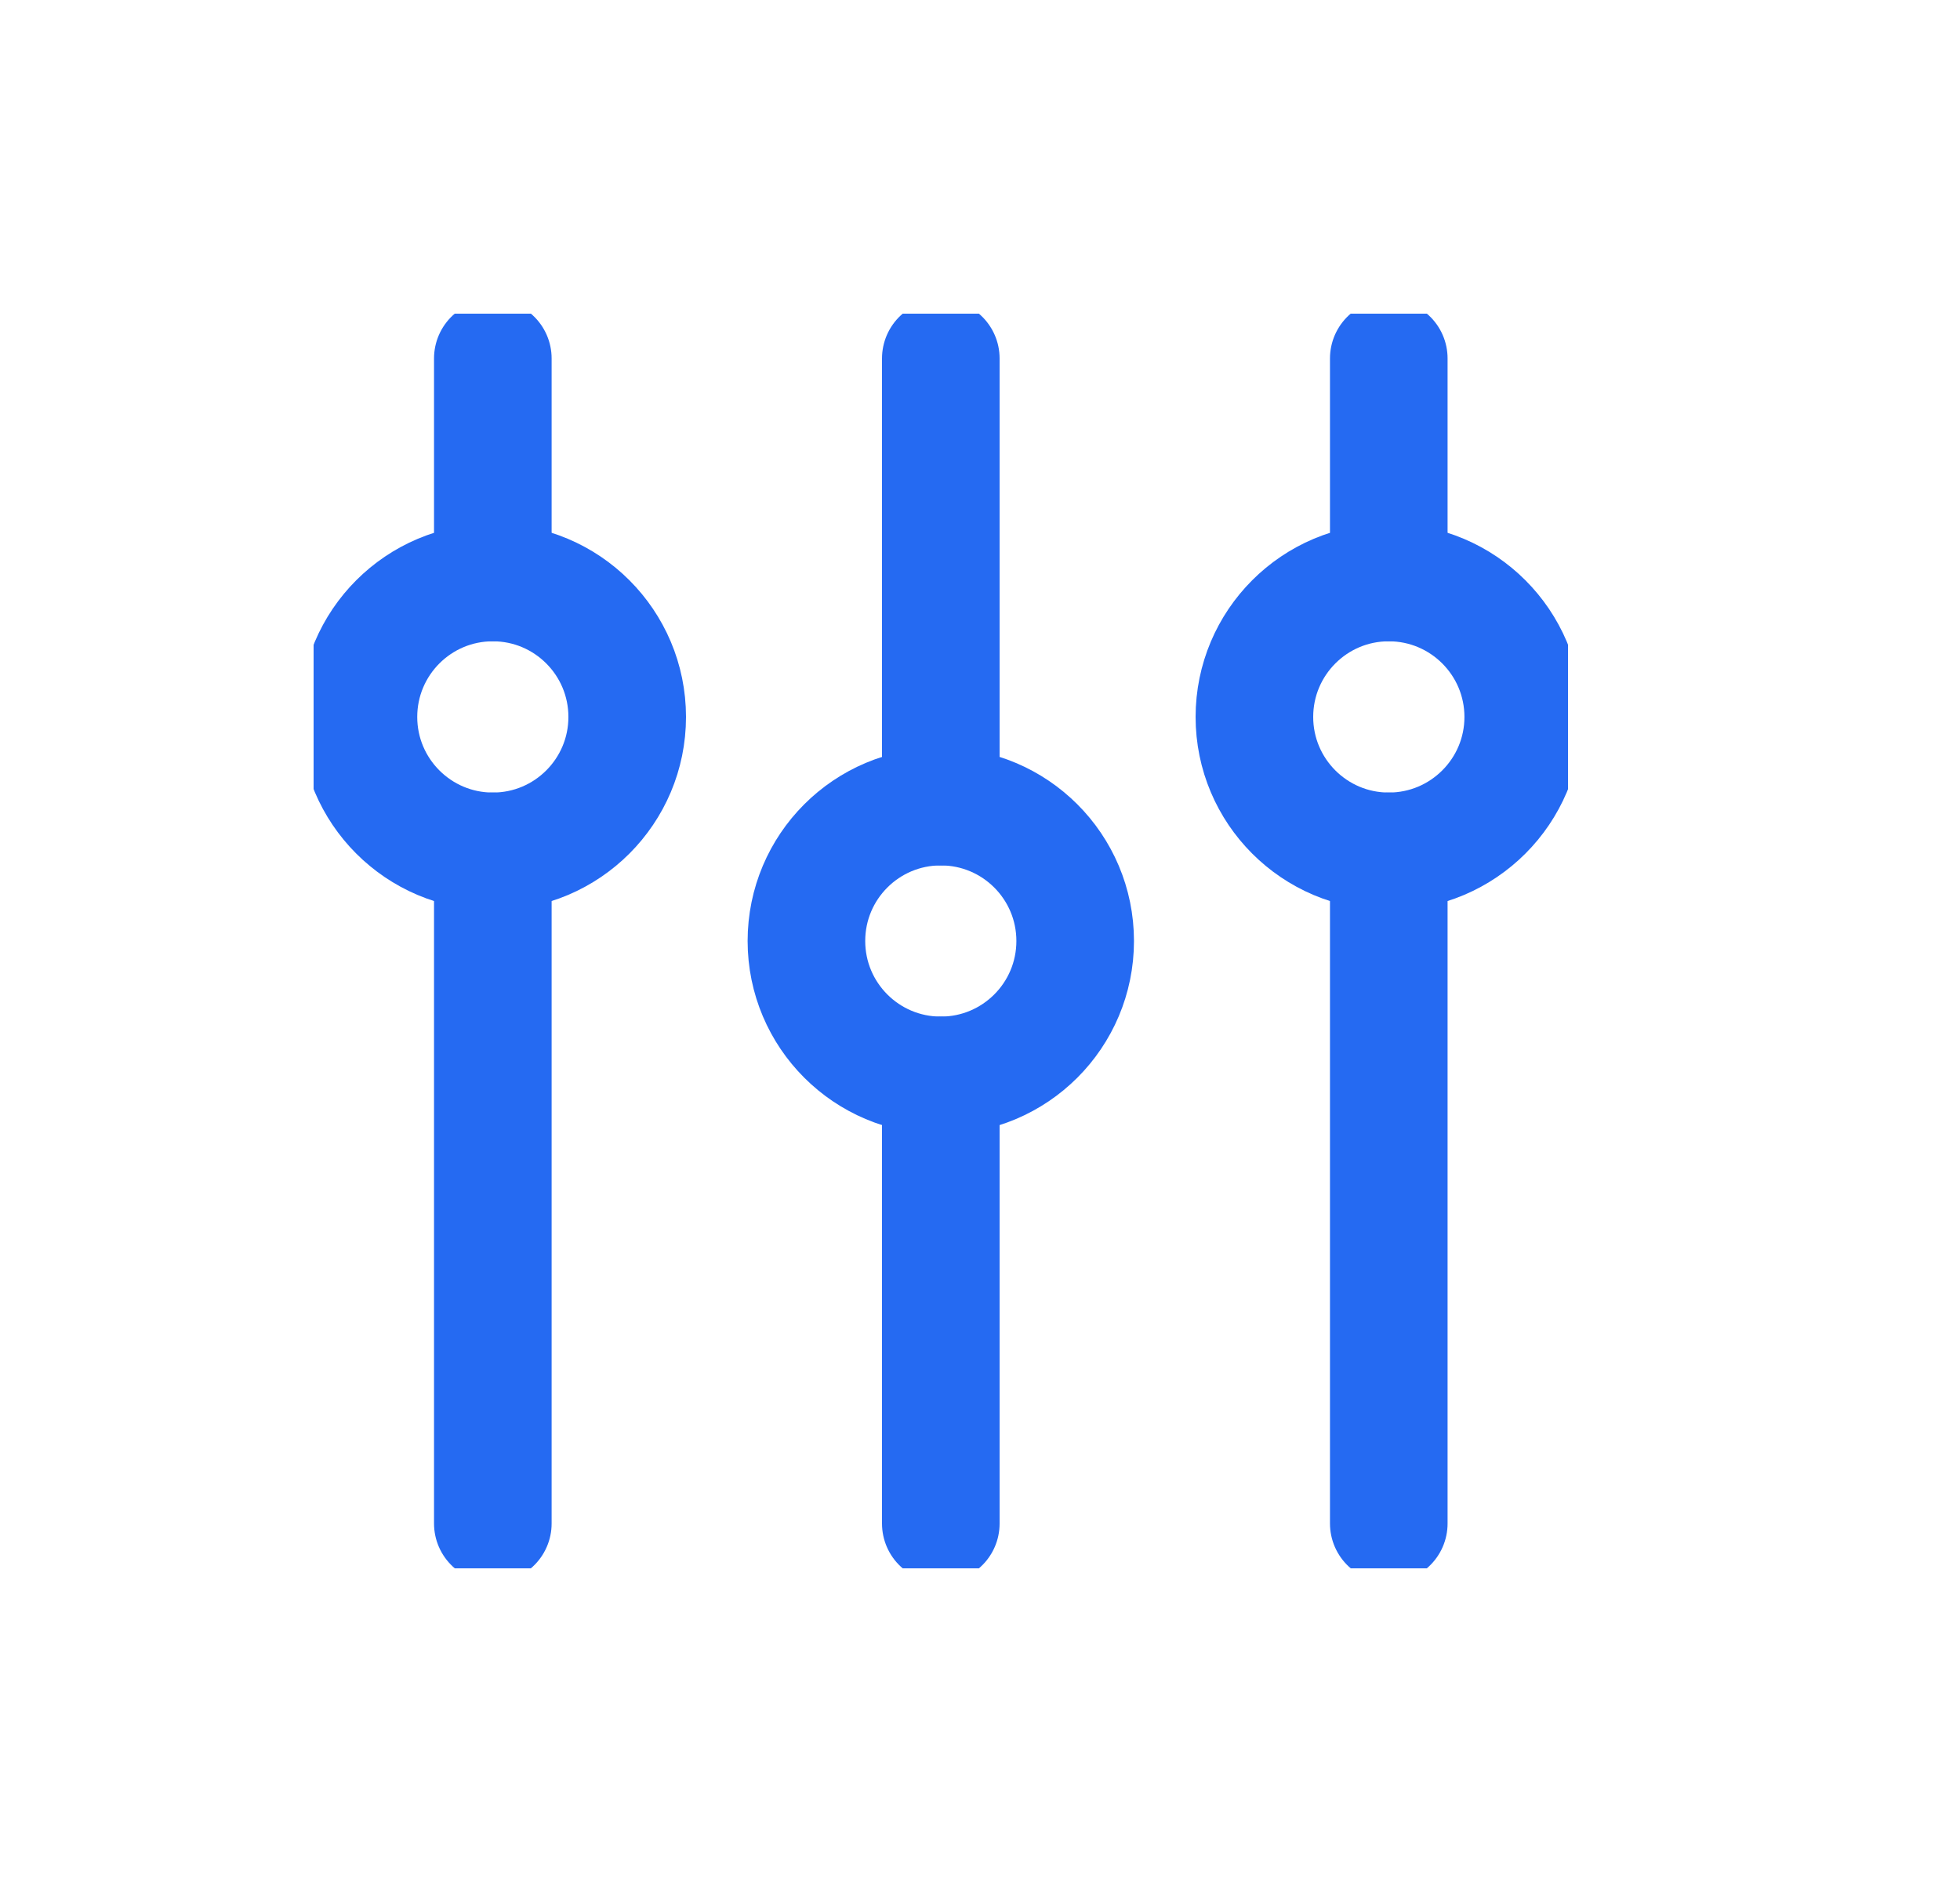 <svg width="25" height="24" viewBox="0 0 25 24" fill="none" xmlns="http://www.w3.org/2000/svg">
<g clip-path="url(#clip0_892_3144)">
<path d="M6.286 10.857C7.233 10.857 8 10.089 8 9.143C8 8.196 7.233 7.428 6.286 7.428C5.339 7.428 4.572 8.196 4.572 9.143C4.572 10.089 5.339 10.857 6.286 10.857Z" stroke="#256AF2" stroke-width="1.5" stroke-linecap="round" stroke-linejoin="round"/>
<path d="M6.286 10.857V19.428" stroke="#256AF2" stroke-width="1.5" stroke-linecap="round" stroke-linejoin="round"/>
<path d="M6.286 4.571V7.428" stroke="#256AF2" stroke-width="1.5" stroke-linecap="round" stroke-linejoin="round"/>
<path d="M17.714 10.857C18.661 10.857 19.429 10.089 19.429 9.143C19.429 8.196 18.661 7.428 17.714 7.428C16.767 7.428 16 8.196 16 9.143C16 10.089 16.767 10.857 17.714 10.857Z" stroke="#256AF2" stroke-width="1.5" stroke-linecap="round" stroke-linejoin="round"/>
<path d="M17.714 7.428V4.571" stroke="#256AF2" stroke-width="1.5" stroke-linecap="round" stroke-linejoin="round"/>
<path d="M17.714 19.428V10.857" stroke="#256AF2" stroke-width="1.5" stroke-linecap="round" stroke-linejoin="round"/>
<path d="M12 13.714C12.947 13.714 13.714 12.947 13.714 12C13.714 11.053 12.947 10.286 12 10.286C11.053 10.286 10.286 11.053 10.286 12C10.286 12.947 11.053 13.714 12 13.714Z" stroke="#256AF2" stroke-width="1.5" stroke-linecap="round" stroke-linejoin="round"/>
<path d="M12 4.571V10.286" stroke="#256AF2" stroke-width="1.5" stroke-linecap="round" stroke-linejoin="round"/>
<path d="M12 13.714V19.429" stroke="#256AF2" stroke-width="1.5" stroke-linecap="round" stroke-linejoin="round"/>
</g>
<defs>
<clipPath id="clip0_892_3144">
<rect width="16" height="16" fill="white" transform="translate(4 4)"/>
</clipPath>
</defs>
</svg>
